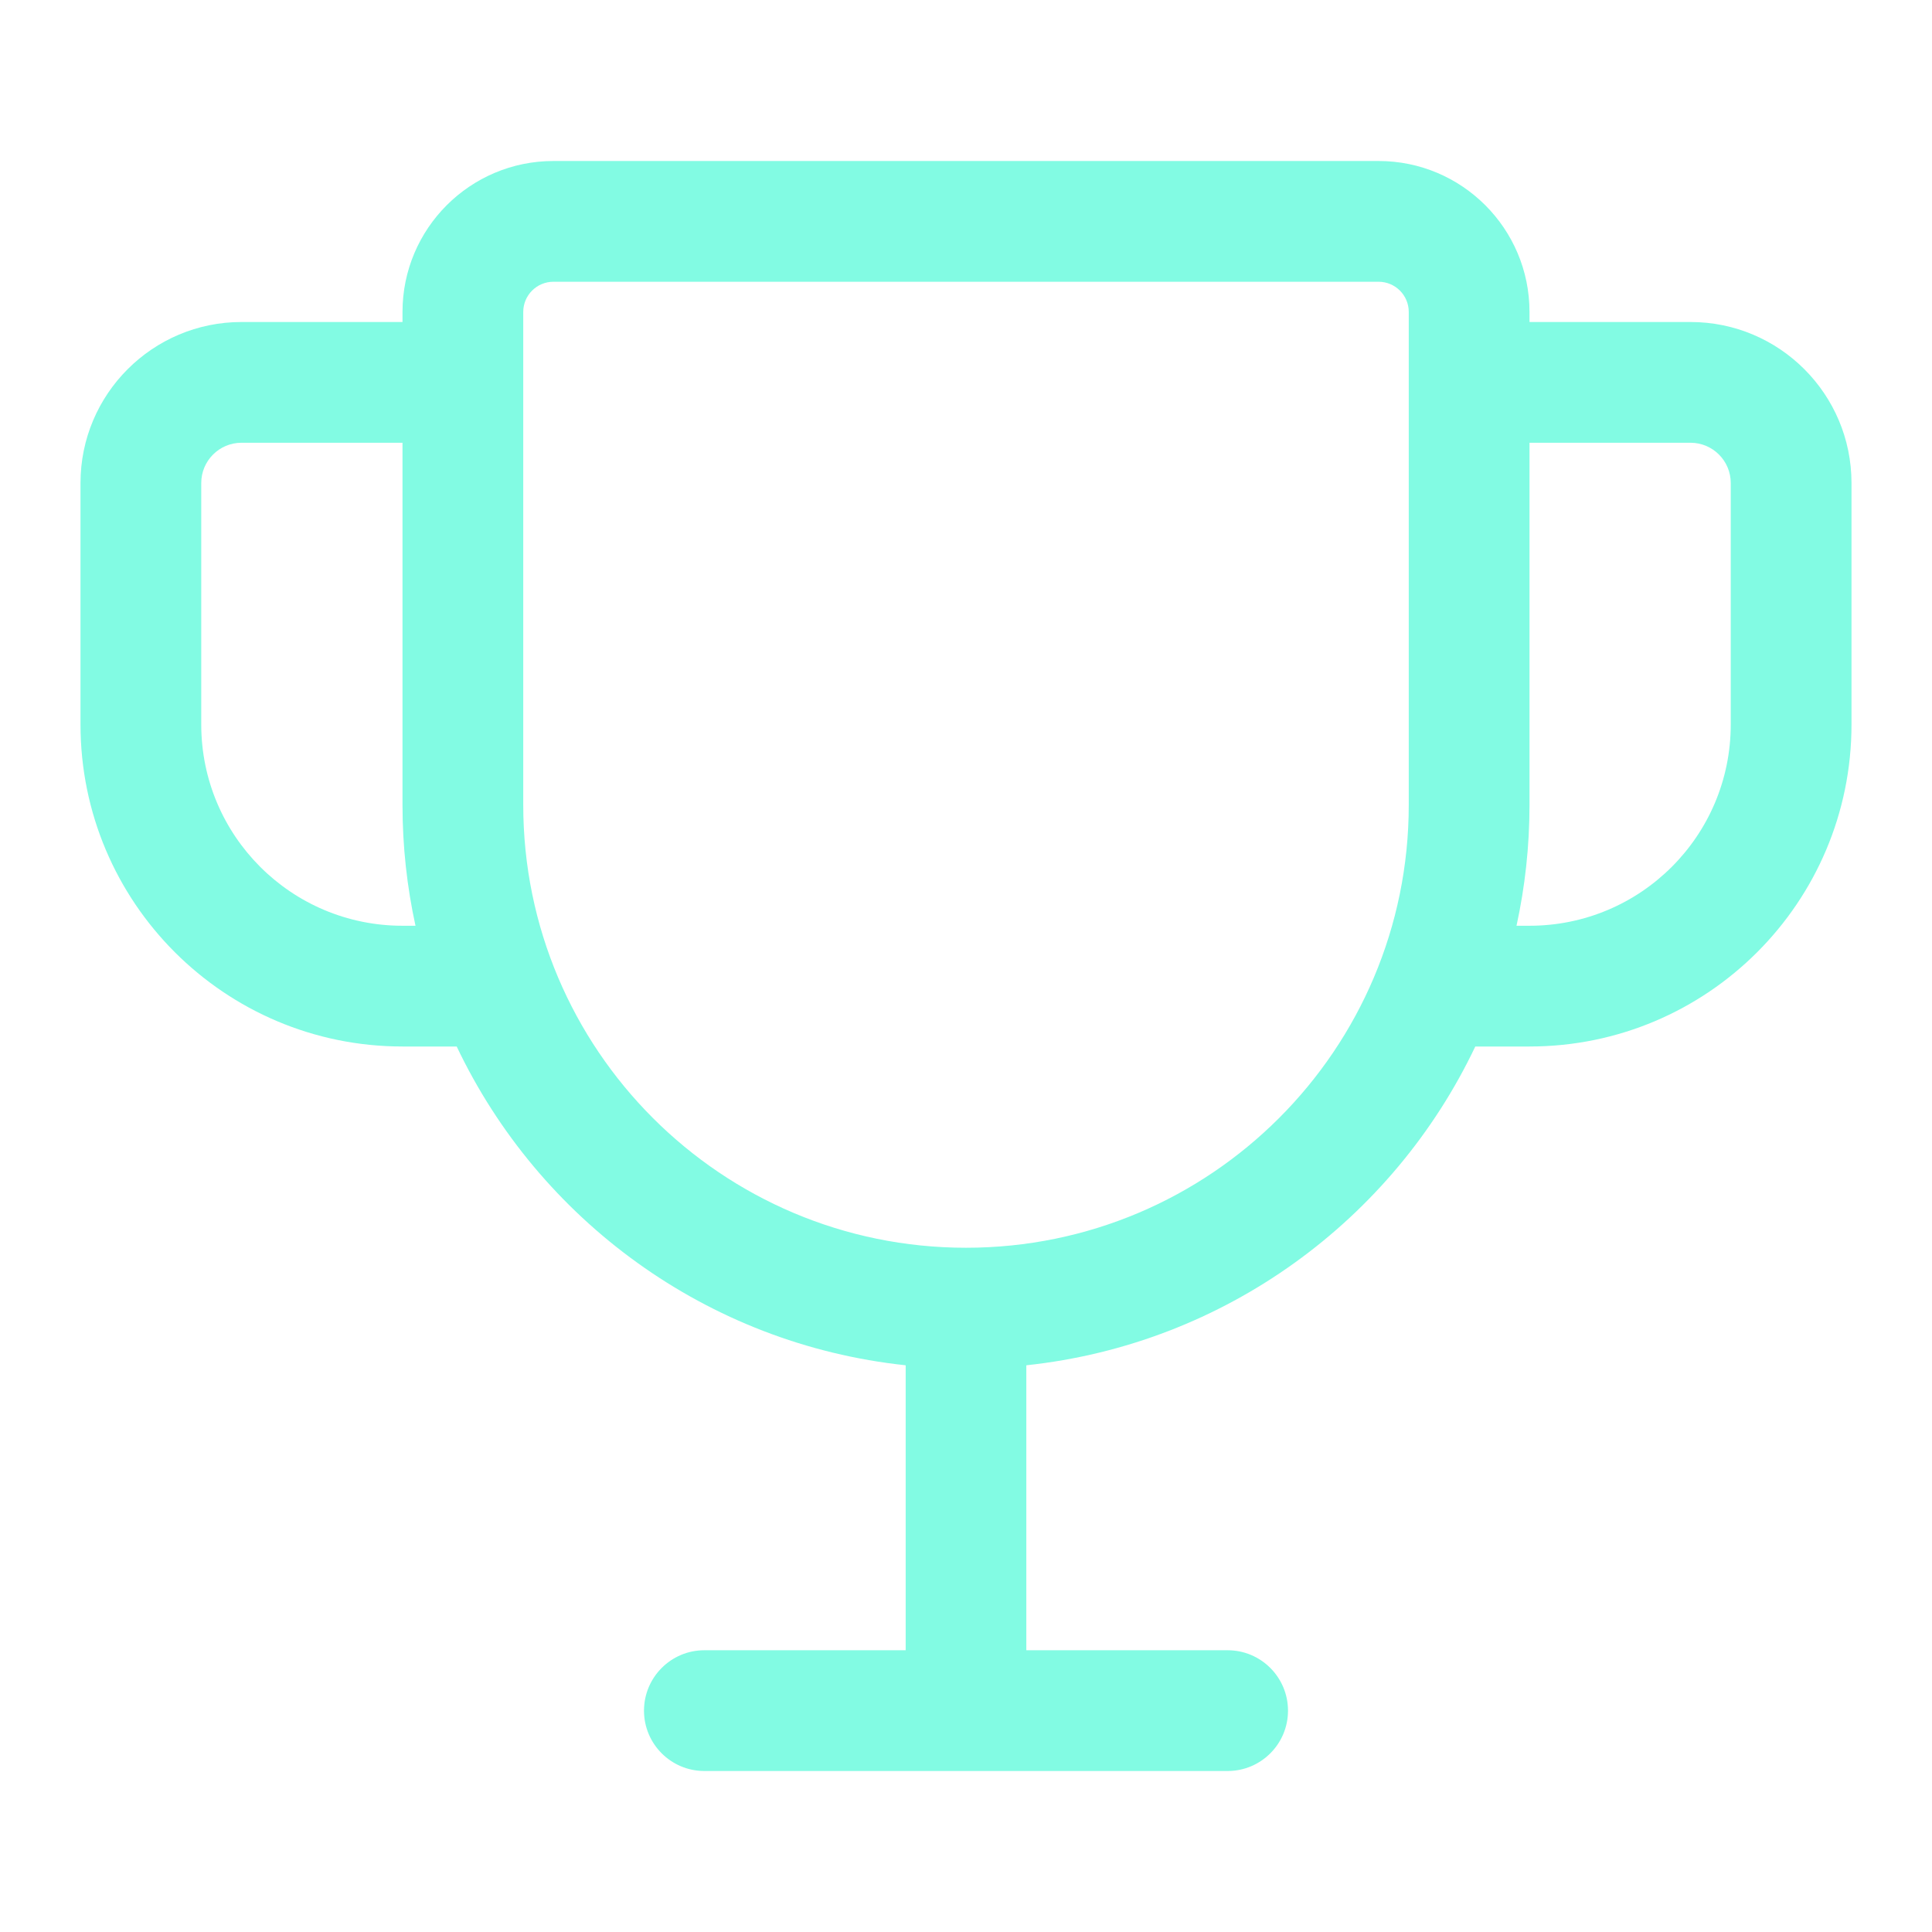 <svg xmlns="http://www.w3.org/2000/svg" width="18" height="18" viewBox="0 0 18 18" fill="none">
<path fill-rule="evenodd" clip-rule="evenodd" d="M14.25 3H15.75C16.578 3 17.25 3.672 17.25 4.5V6.75C17.25 8.407 15.907 9.75 14.25 9.75H13.745C12.979 11.363 11.414 12.523 9.562 12.72V15.375H11.438C11.748 15.375 12 15.627 12 15.938C12 16.248 11.748 16.5 11.438 16.5H6.562C6.252 16.5 6 16.248 6 15.938C6 15.627 6.252 15.375 6.562 15.375H8.438V12.72C6.586 12.523 5.021 11.363 4.255 9.75H3.75C2.093 9.75 0.75 8.407 0.75 6.75V4.5C0.75 3.672 1.422 3 2.25 3H3.75V2.906C3.75 2.13 4.38 1.5 5.156 1.5H12.844C13.62 1.5 14.25 2.13 14.25 2.906V3ZM4.875 2.906C4.875 2.751 5.001 2.625 5.156 2.625H12.844C12.999 2.625 13.125 2.751 13.125 2.906V7.5C13.125 9.778 11.278 11.625 9 11.625C6.722 11.625 4.875 9.778 4.875 7.5V2.906ZM14.129 8.625H14.25C15.286 8.625 16.125 7.786 16.125 6.75V4.5C16.125 4.293 15.957 4.125 15.75 4.125H14.25V7.5C14.25 7.886 14.208 8.263 14.129 8.625ZM3.871 8.625C3.792 8.263 3.75 7.886 3.75 7.5V4.125H2.25C2.043 4.125 1.875 4.293 1.875 4.5V6.75C1.875 7.786 2.714 8.625 3.75 8.625H3.871Z" fill="#82FBE3"/>
</svg>